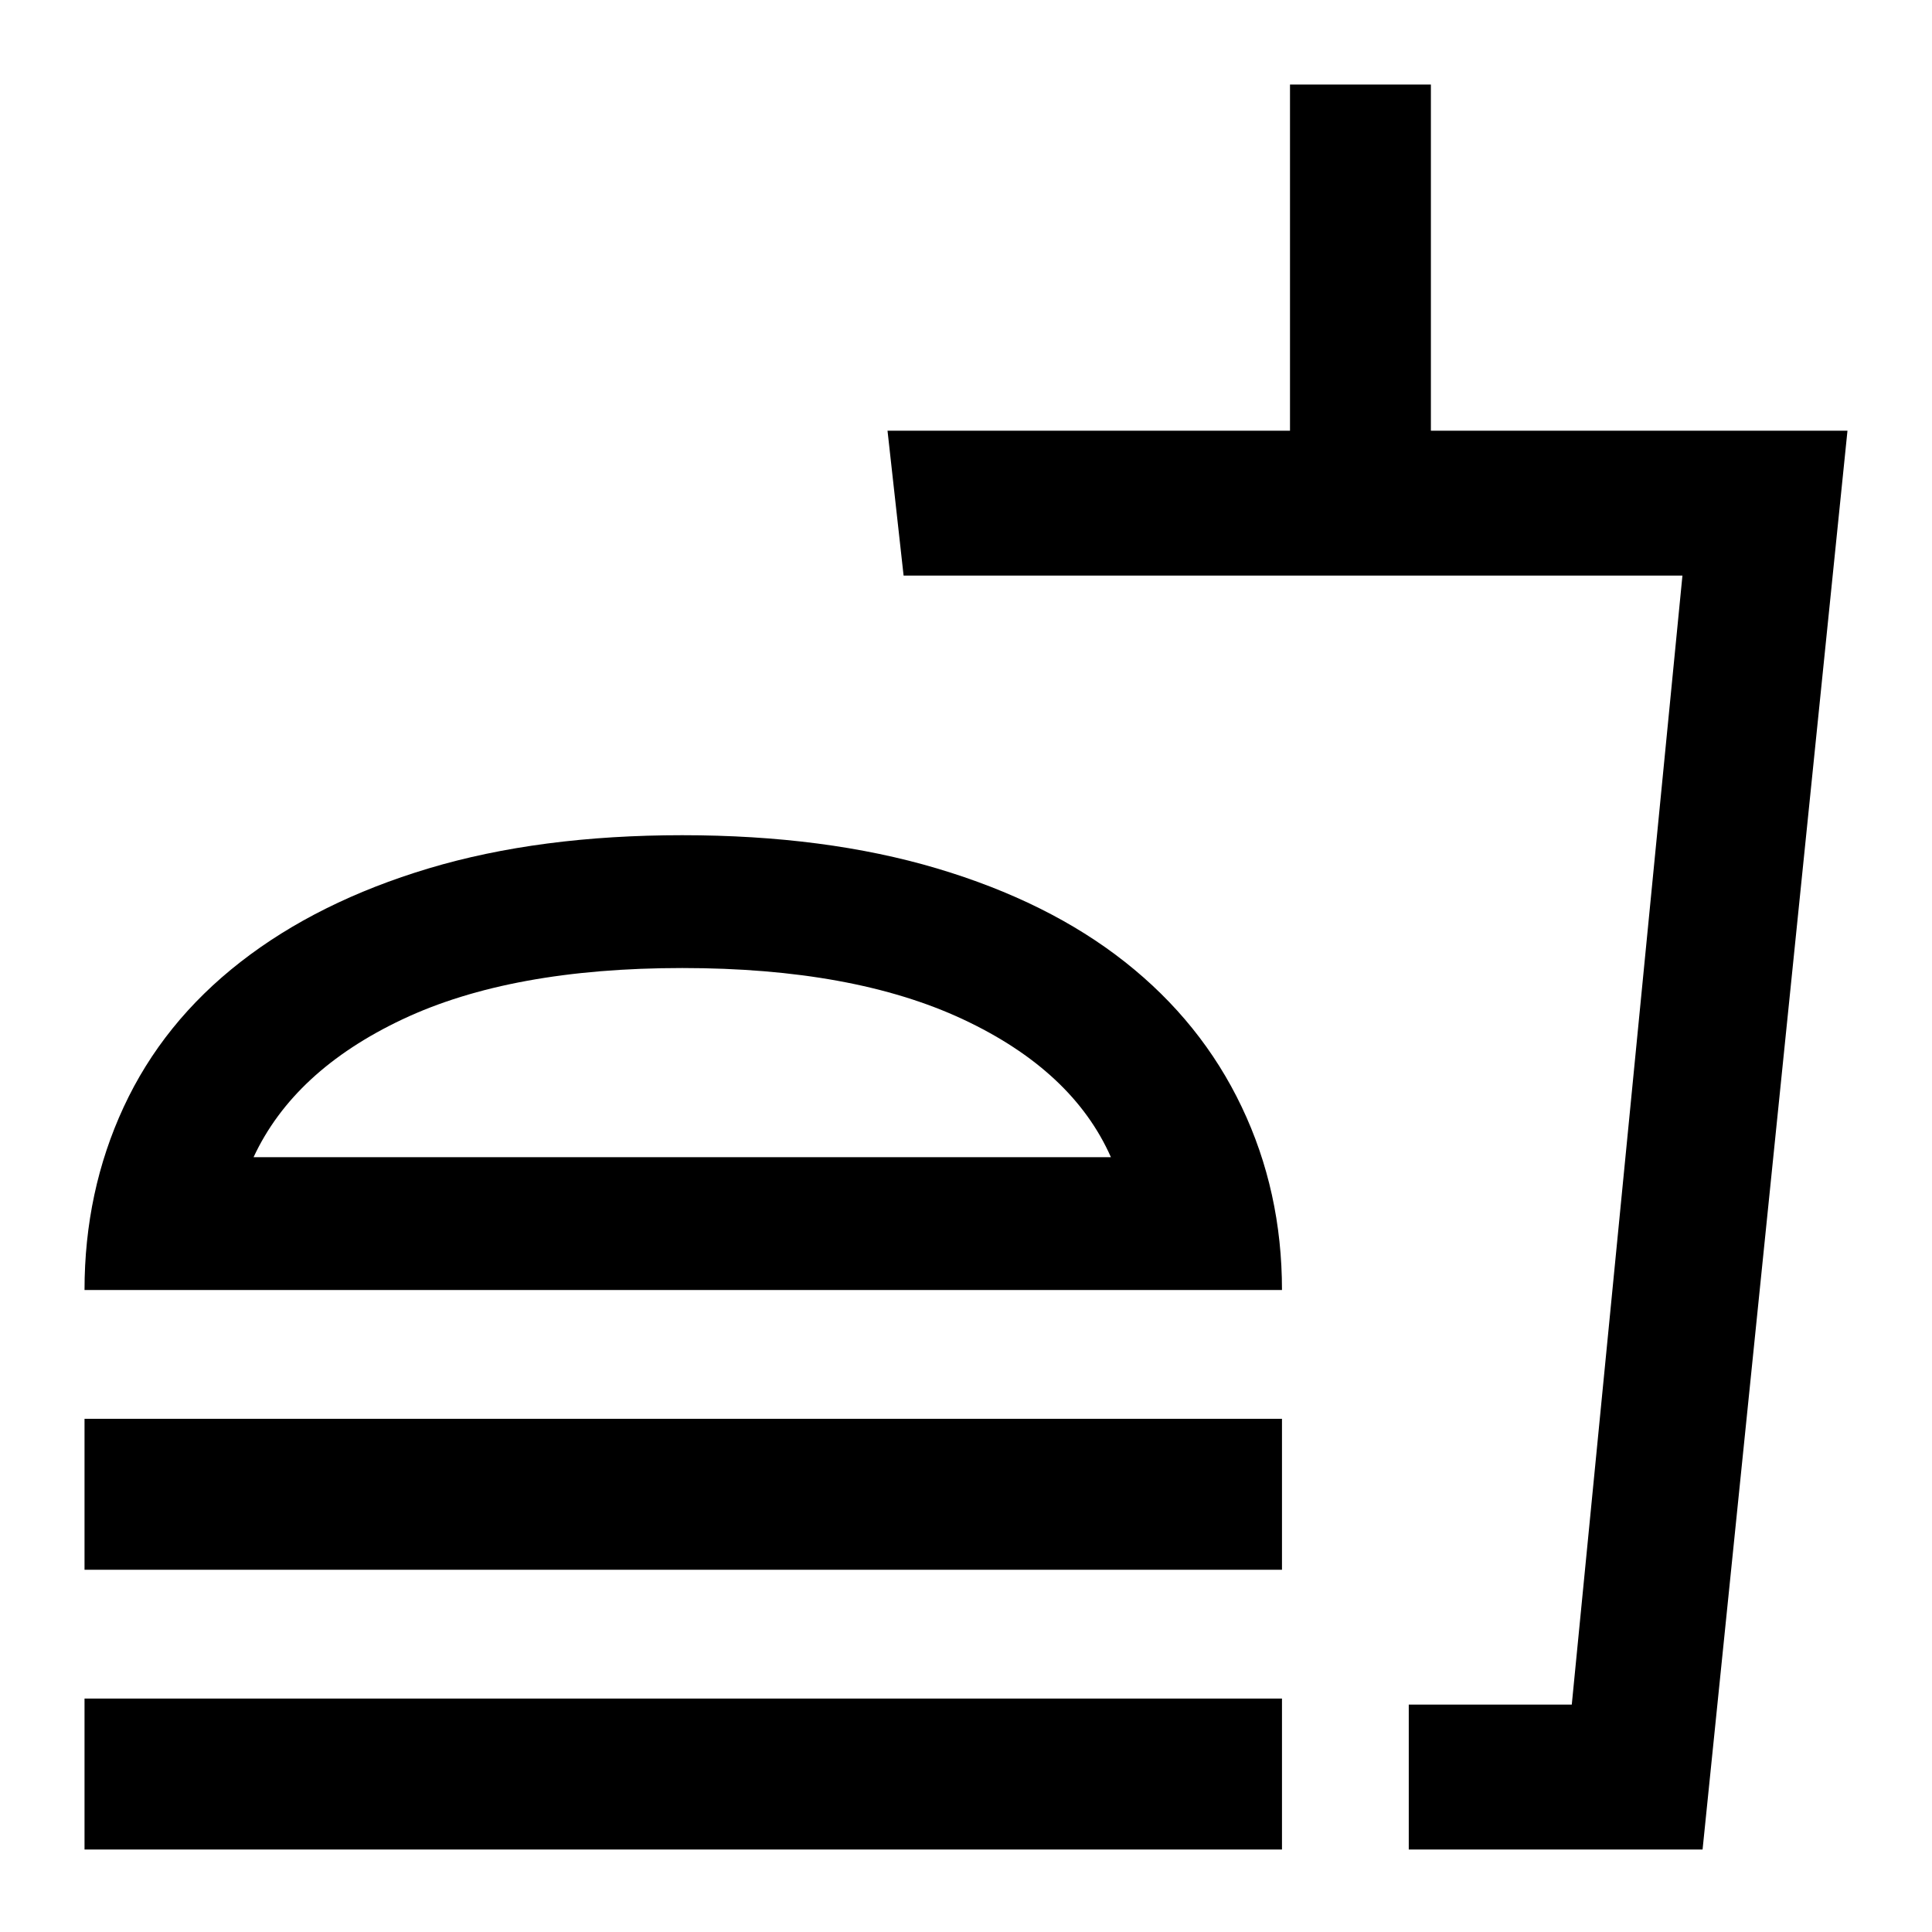 <svg xmlns="http://www.w3.org/2000/svg" height="40" width="40"><path d="M1.75 38.292V35.167H26.542V38.292ZM1.75 26.708Q1.75 24.667 2.562 22.917Q3.375 21.167 4.979 19.917Q6.583 18.667 8.875 17.979Q11.167 17.292 14.125 17.292Q17.083 17.292 19.396 17.979Q21.708 18.667 23.292 19.917Q24.875 21.167 25.708 22.917Q26.542 24.667 26.542 26.708ZM1.75 32.5V29.375H26.542V32.5ZM29.167 38.292V35.292H32.542L34.833 11.917H18.708L18.375 8.917H26.708V1.75H29.625V8.917H38.25L35.25 38.292ZM29.167 35.292H32.542H29.167Q29.167 35.292 29.167 35.292Q29.167 35.292 29.167 35.292ZM5.25 23.958H23Q22.208 22.167 19.938 21.104Q17.667 20.042 14.125 20.042Q10.583 20.042 8.333 21.104Q6.083 22.167 5.25 23.958ZM5.25 23.958Q6.083 23.958 8.333 23.958Q10.583 23.958 14.125 23.958Q17.667 23.958 19.938 23.958Q22.208 23.958 23 23.958Z"/></svg>